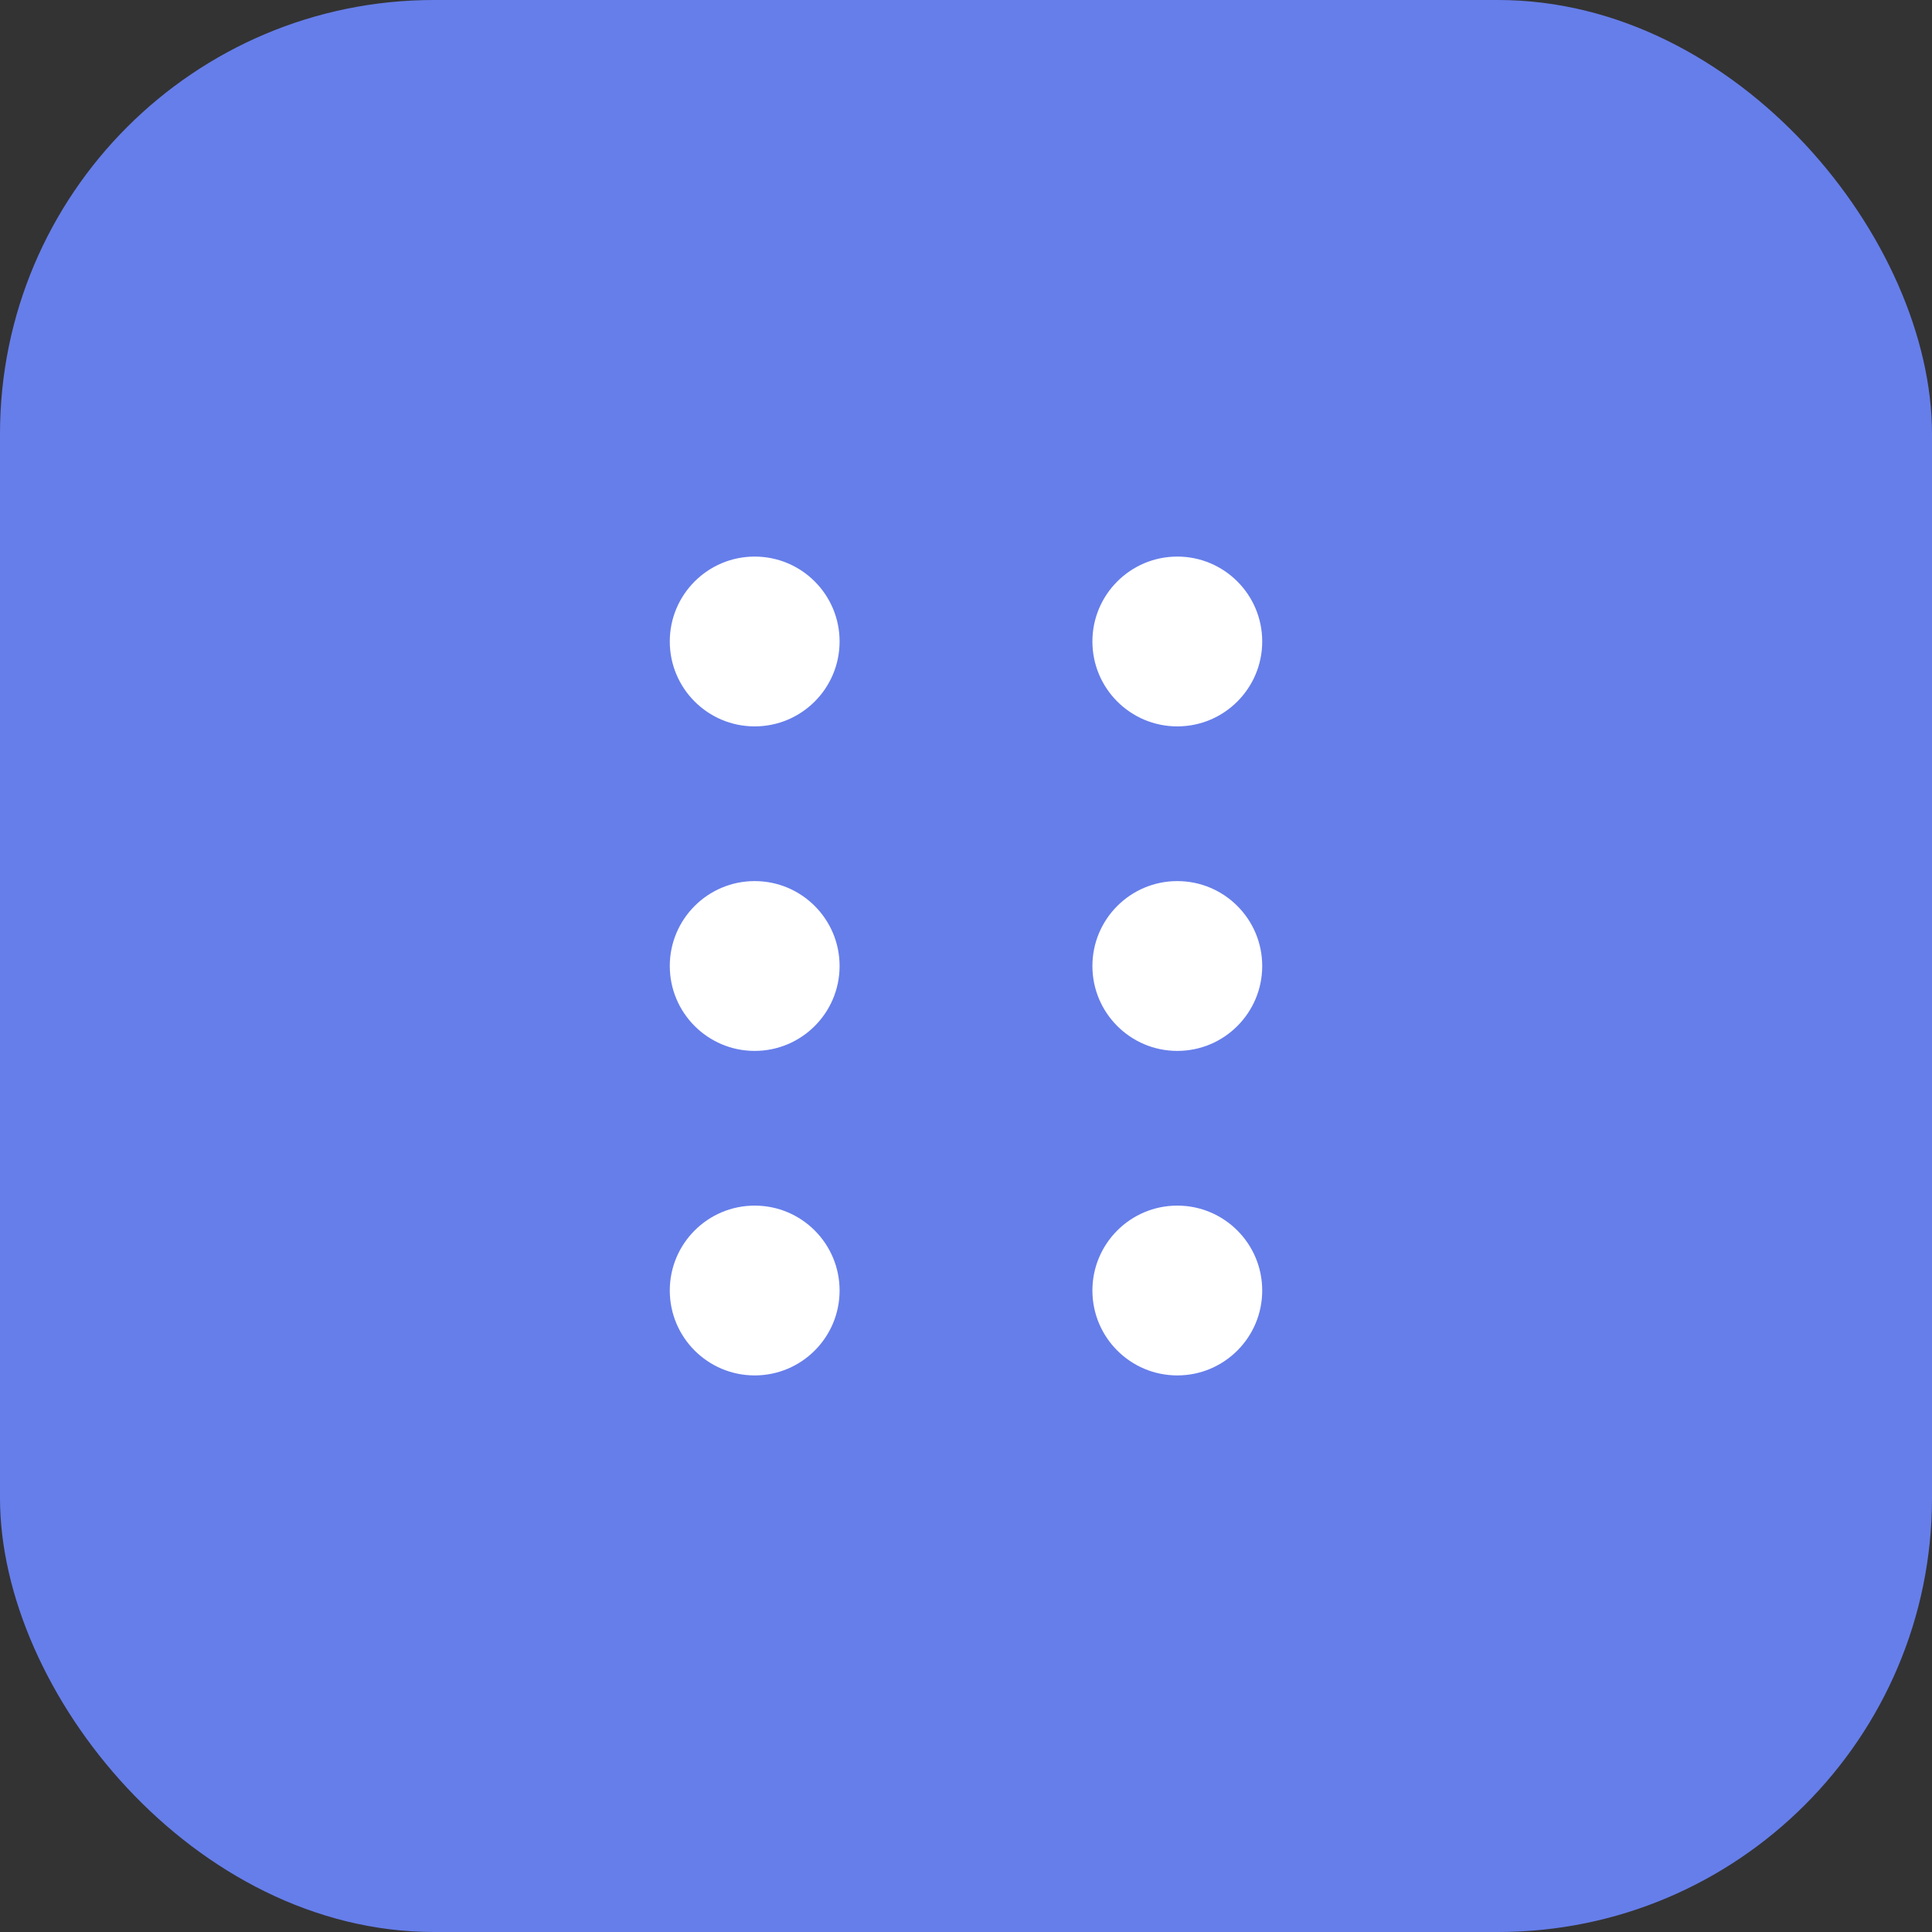 <svg width="1024" height="1024" viewBox="0 0 1024 1024" fill="none" xmlns="http://www.w3.org/2000/svg">
  <rect x="0" y="0" width="1024" height="1024" fill="#333333" stroke="none"/>
  <!-- Purple dice background with rounded corners -->
  <rect width="1024" height="1024" rx="230" fill="#667eea"/>
  
  <!-- 6 dots arranged in two columns (like a traditional 6-sided die) -->
  <!-- Left column -->
  <circle cx="400" cy="340" r="45" fill="white"/>
  <circle cx="400" cy="512" r="45" fill="white"/>
  <circle cx="400" cy="684" r="45" fill="white"/>
  
  <!-- Right column -->
  <circle cx="624" cy="340" r="45" fill="white"/>
  <circle cx="624" cy="512" r="45" fill="white"/>
  <circle cx="624" cy="684" r="45" fill="white"/>
</svg>